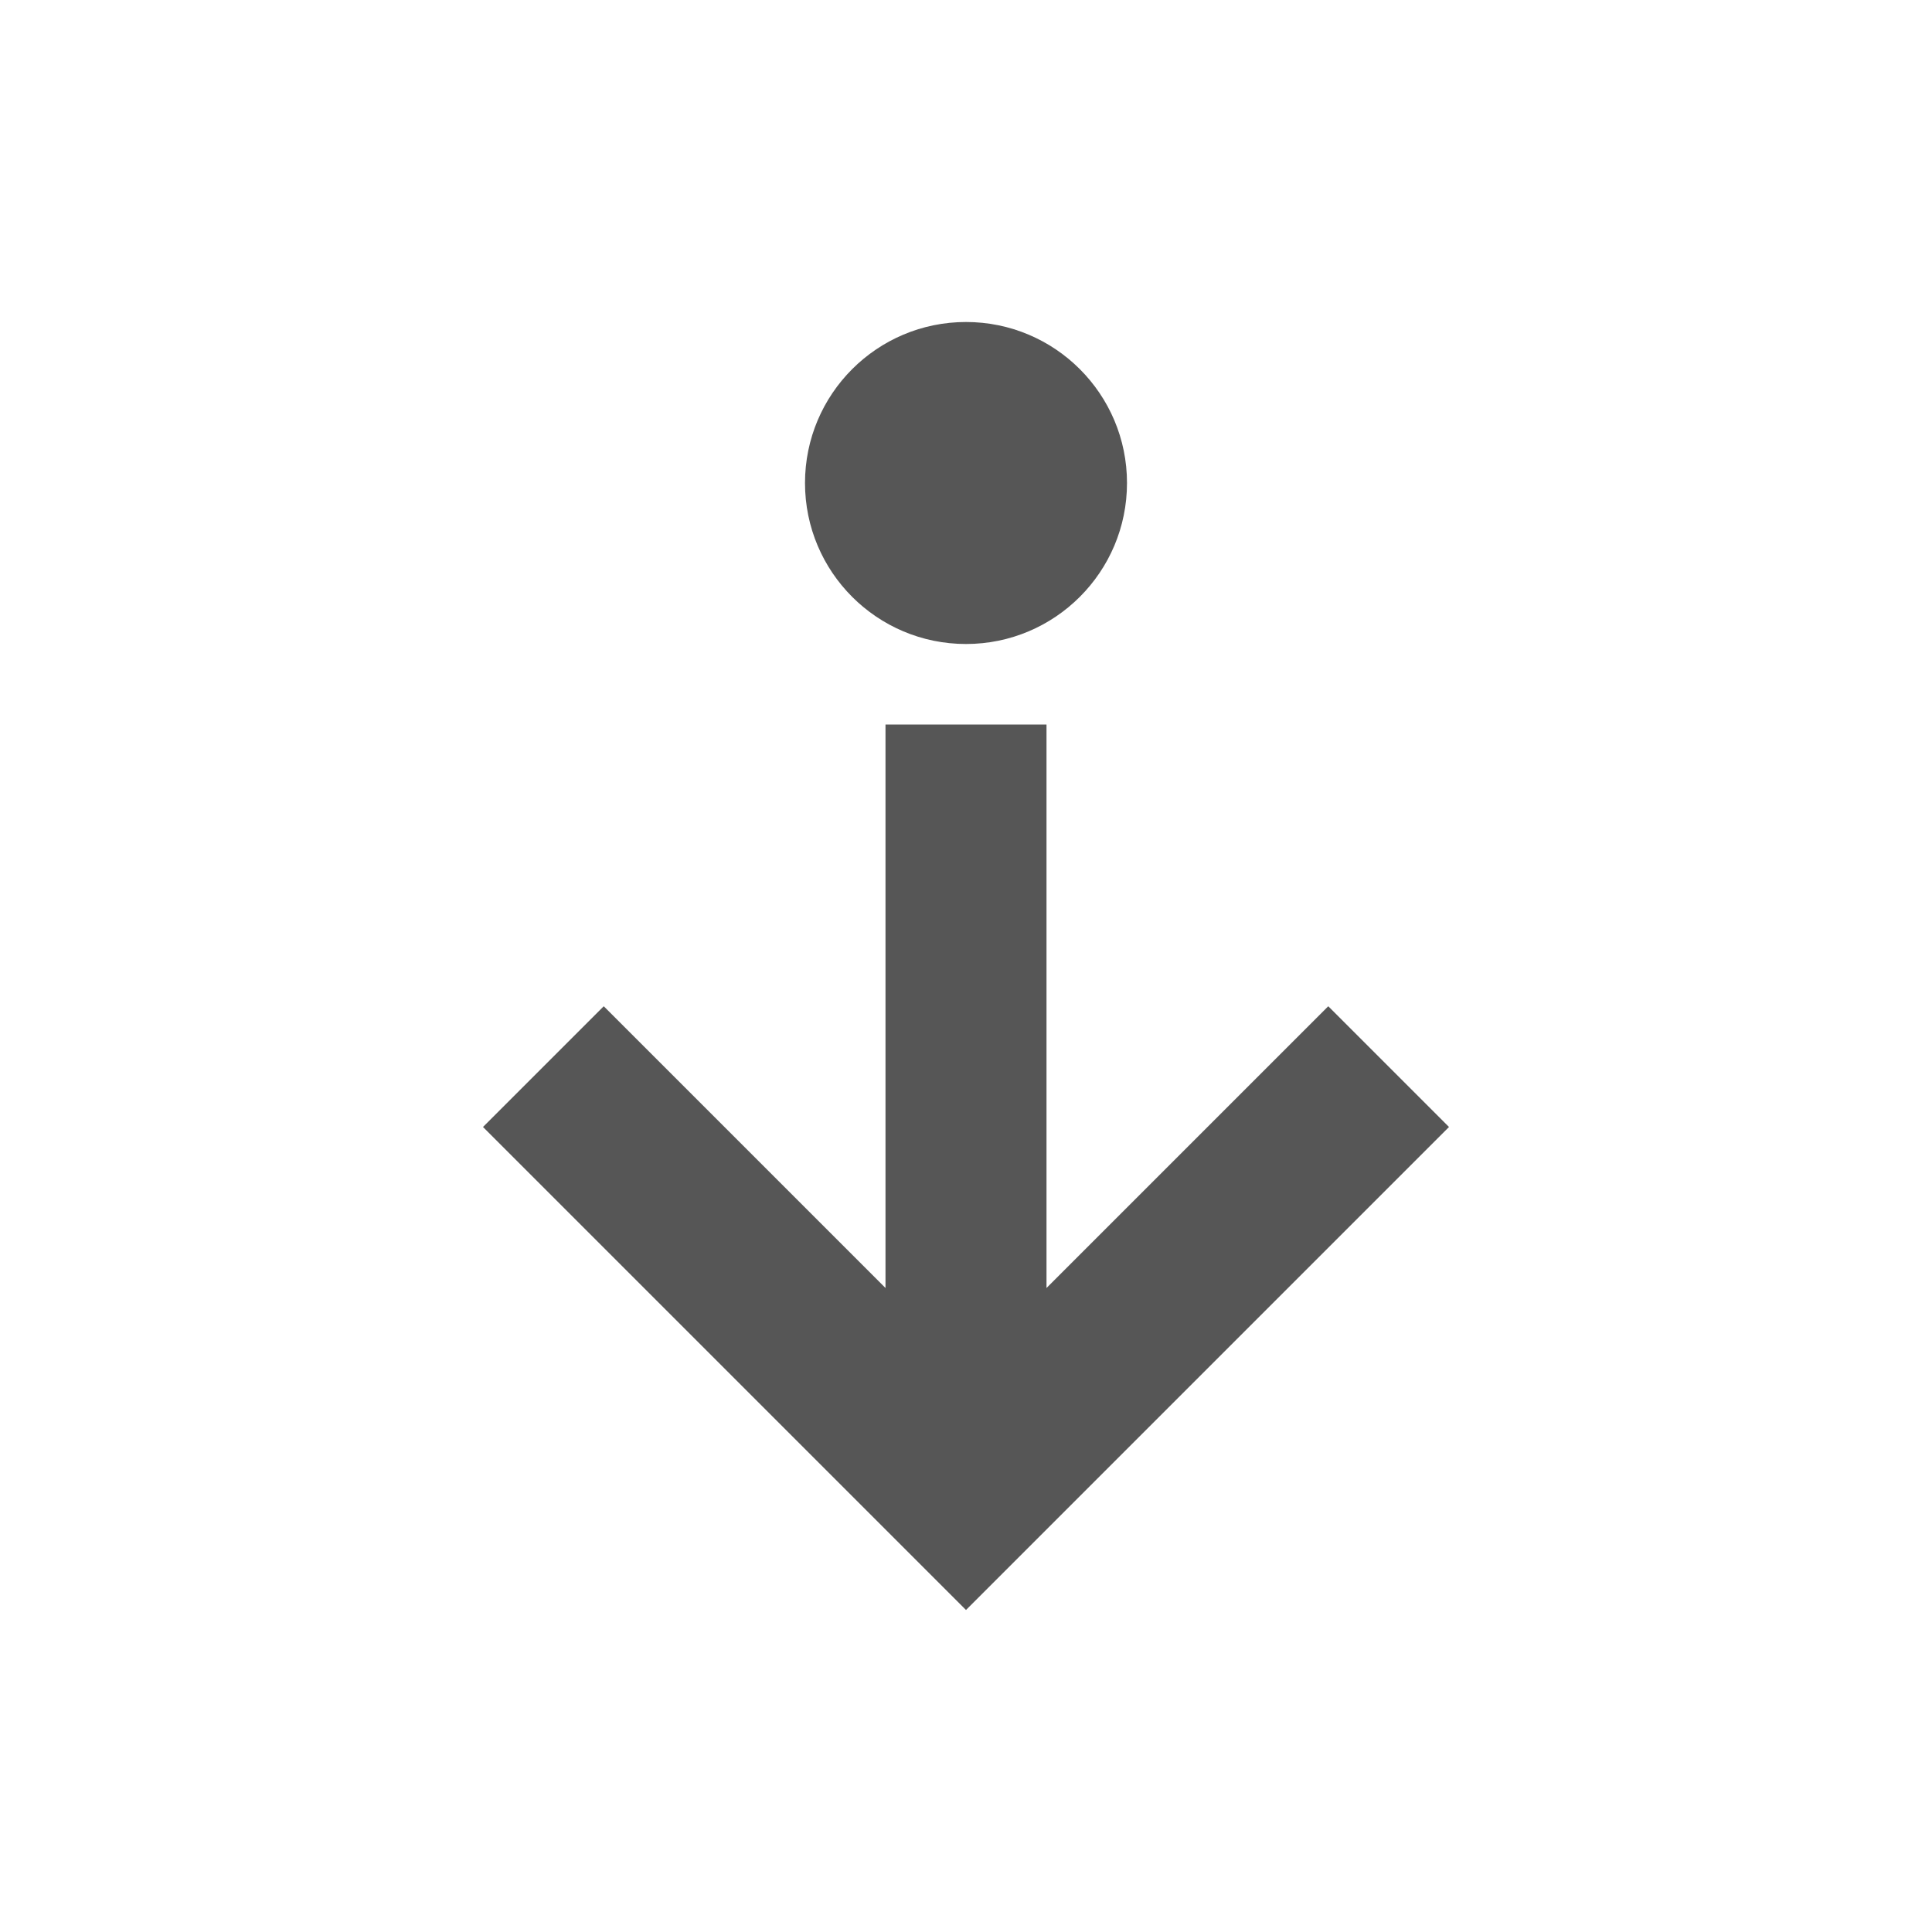 <svg xmlns="http://www.w3.org/2000/svg" width="24" height="24"><defs><style id="current-color-scheme" type="text/css">.ColorScheme-Text{color:#565656}</style></defs><g transform="translate(4 4)"><path class="ColorScheme-Text" d="M7 5v7L3.5 8.5 2 10l6 6 6-6-1.5-1.5L9 12V5z" fill="currentColor"/><circle class="ColorScheme-Text" cx="8" cy="2" r="2" fill="currentColor"/></g></svg>